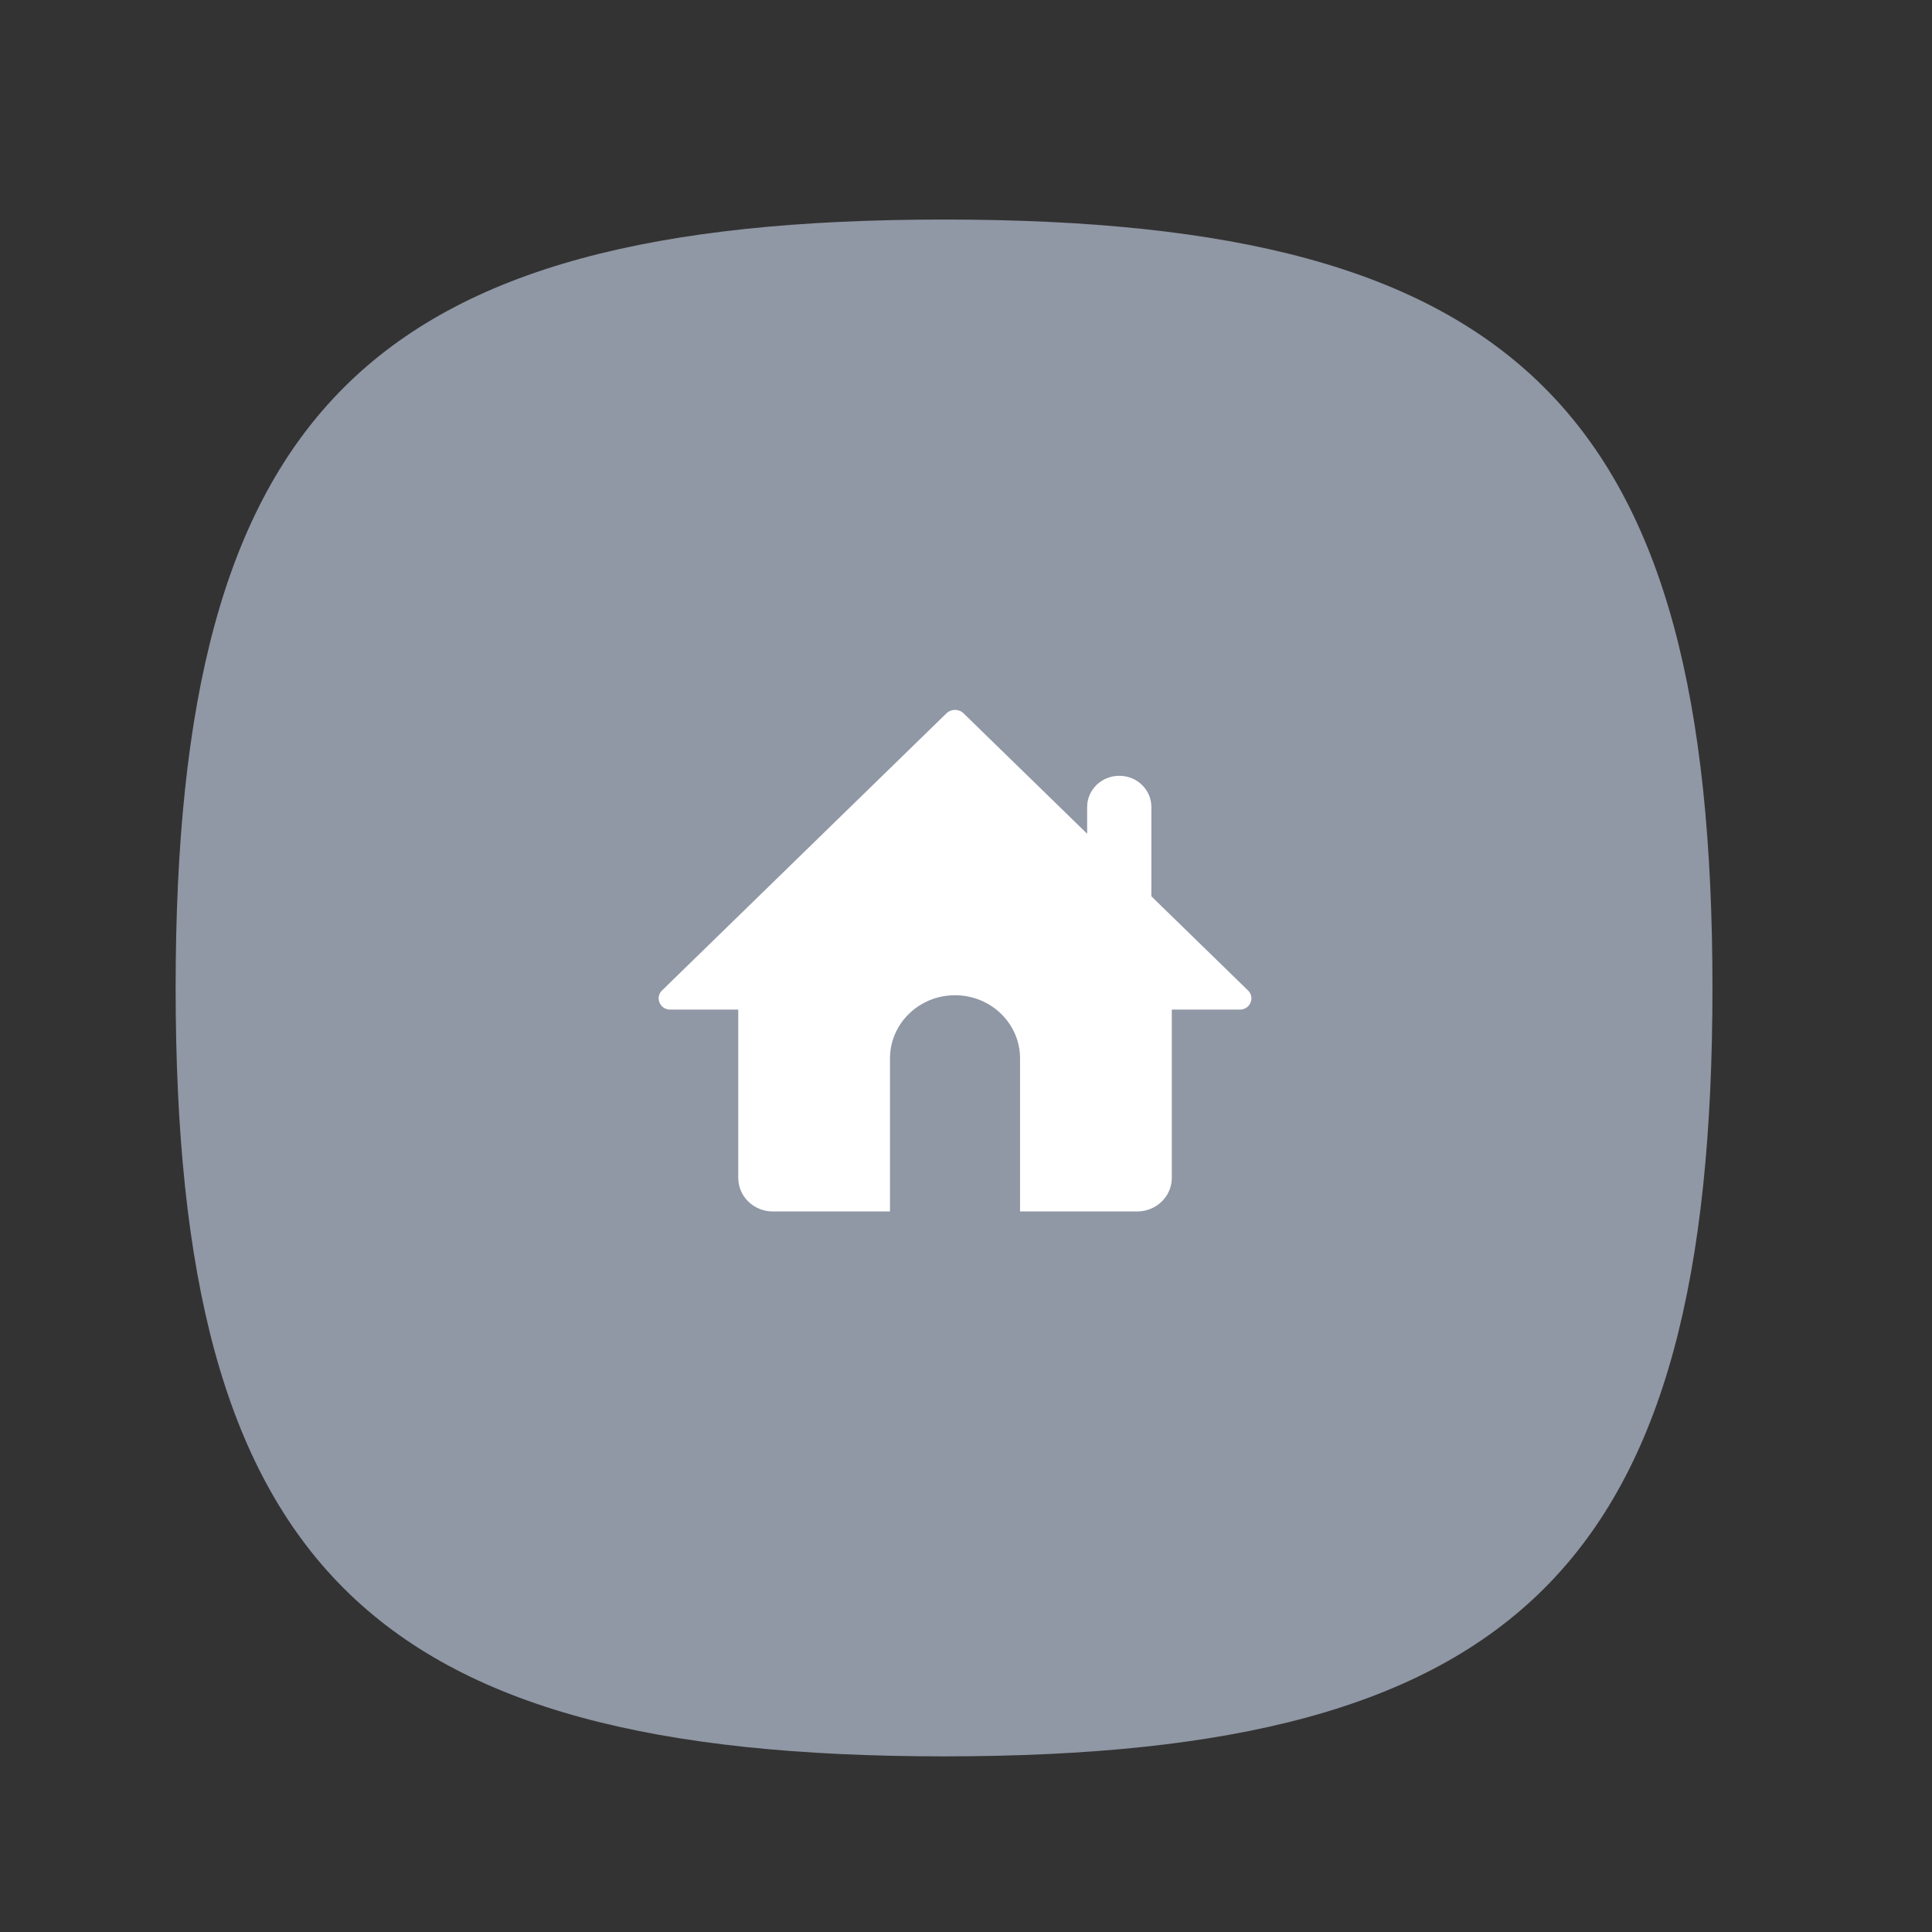 <svg width="44" height="44" viewBox="0 0 44 44" fill="none" xmlns="http://www.w3.org/2000/svg">
<rect x="0" y="0" width="44" height="44" fill="#333333" stroke="none"/>
<g id="&#231;&#188;&#150;&#231;&#187;&#132; 6">
<path id="&#229;&#189;&#162;&#231;&#138;&#182;&#231;&#187;&#147;&#229;&#144;&#136;" d="M21.5 5C34.625 5 39 9.375 39 22.5C39 35.625 34.625 40 21.5 40C8.375 40 4 35.625 4 22.5C4 9.375 8.375 5 21.5 5Z" fill="#9097A5"/>
<path id="&#232;&#183;&#175;&#229;&#190;&#132;" d="M26.687 20.866L26.222 20.413V18.379C26.222 17.986 25.895 17.668 25.491 17.668C25.087 17.668 24.759 17.986 24.759 18.379V18.988L21.944 16.245C21.893 16.195 21.823 16.167 21.75 16.167C21.677 16.167 21.607 16.195 21.555 16.245L16.813 20.866L15.077 22.557C14.912 22.718 15.03 22.993 15.263 22.993H16.813V26.826C16.813 27.247 17.165 27.59 17.599 27.59H20.269V24.105C20.269 23.31 20.932 22.666 21.75 22.666C22.159 22.666 22.529 22.827 22.797 23.087C23.065 23.348 23.231 23.707 23.231 24.105V27.59H25.901C26.334 27.59 26.687 27.247 26.687 26.826V22.993H28.237C28.471 22.993 28.588 22.718 28.423 22.557L26.687 20.866Z" fill="white"/>
</g>
</svg>
